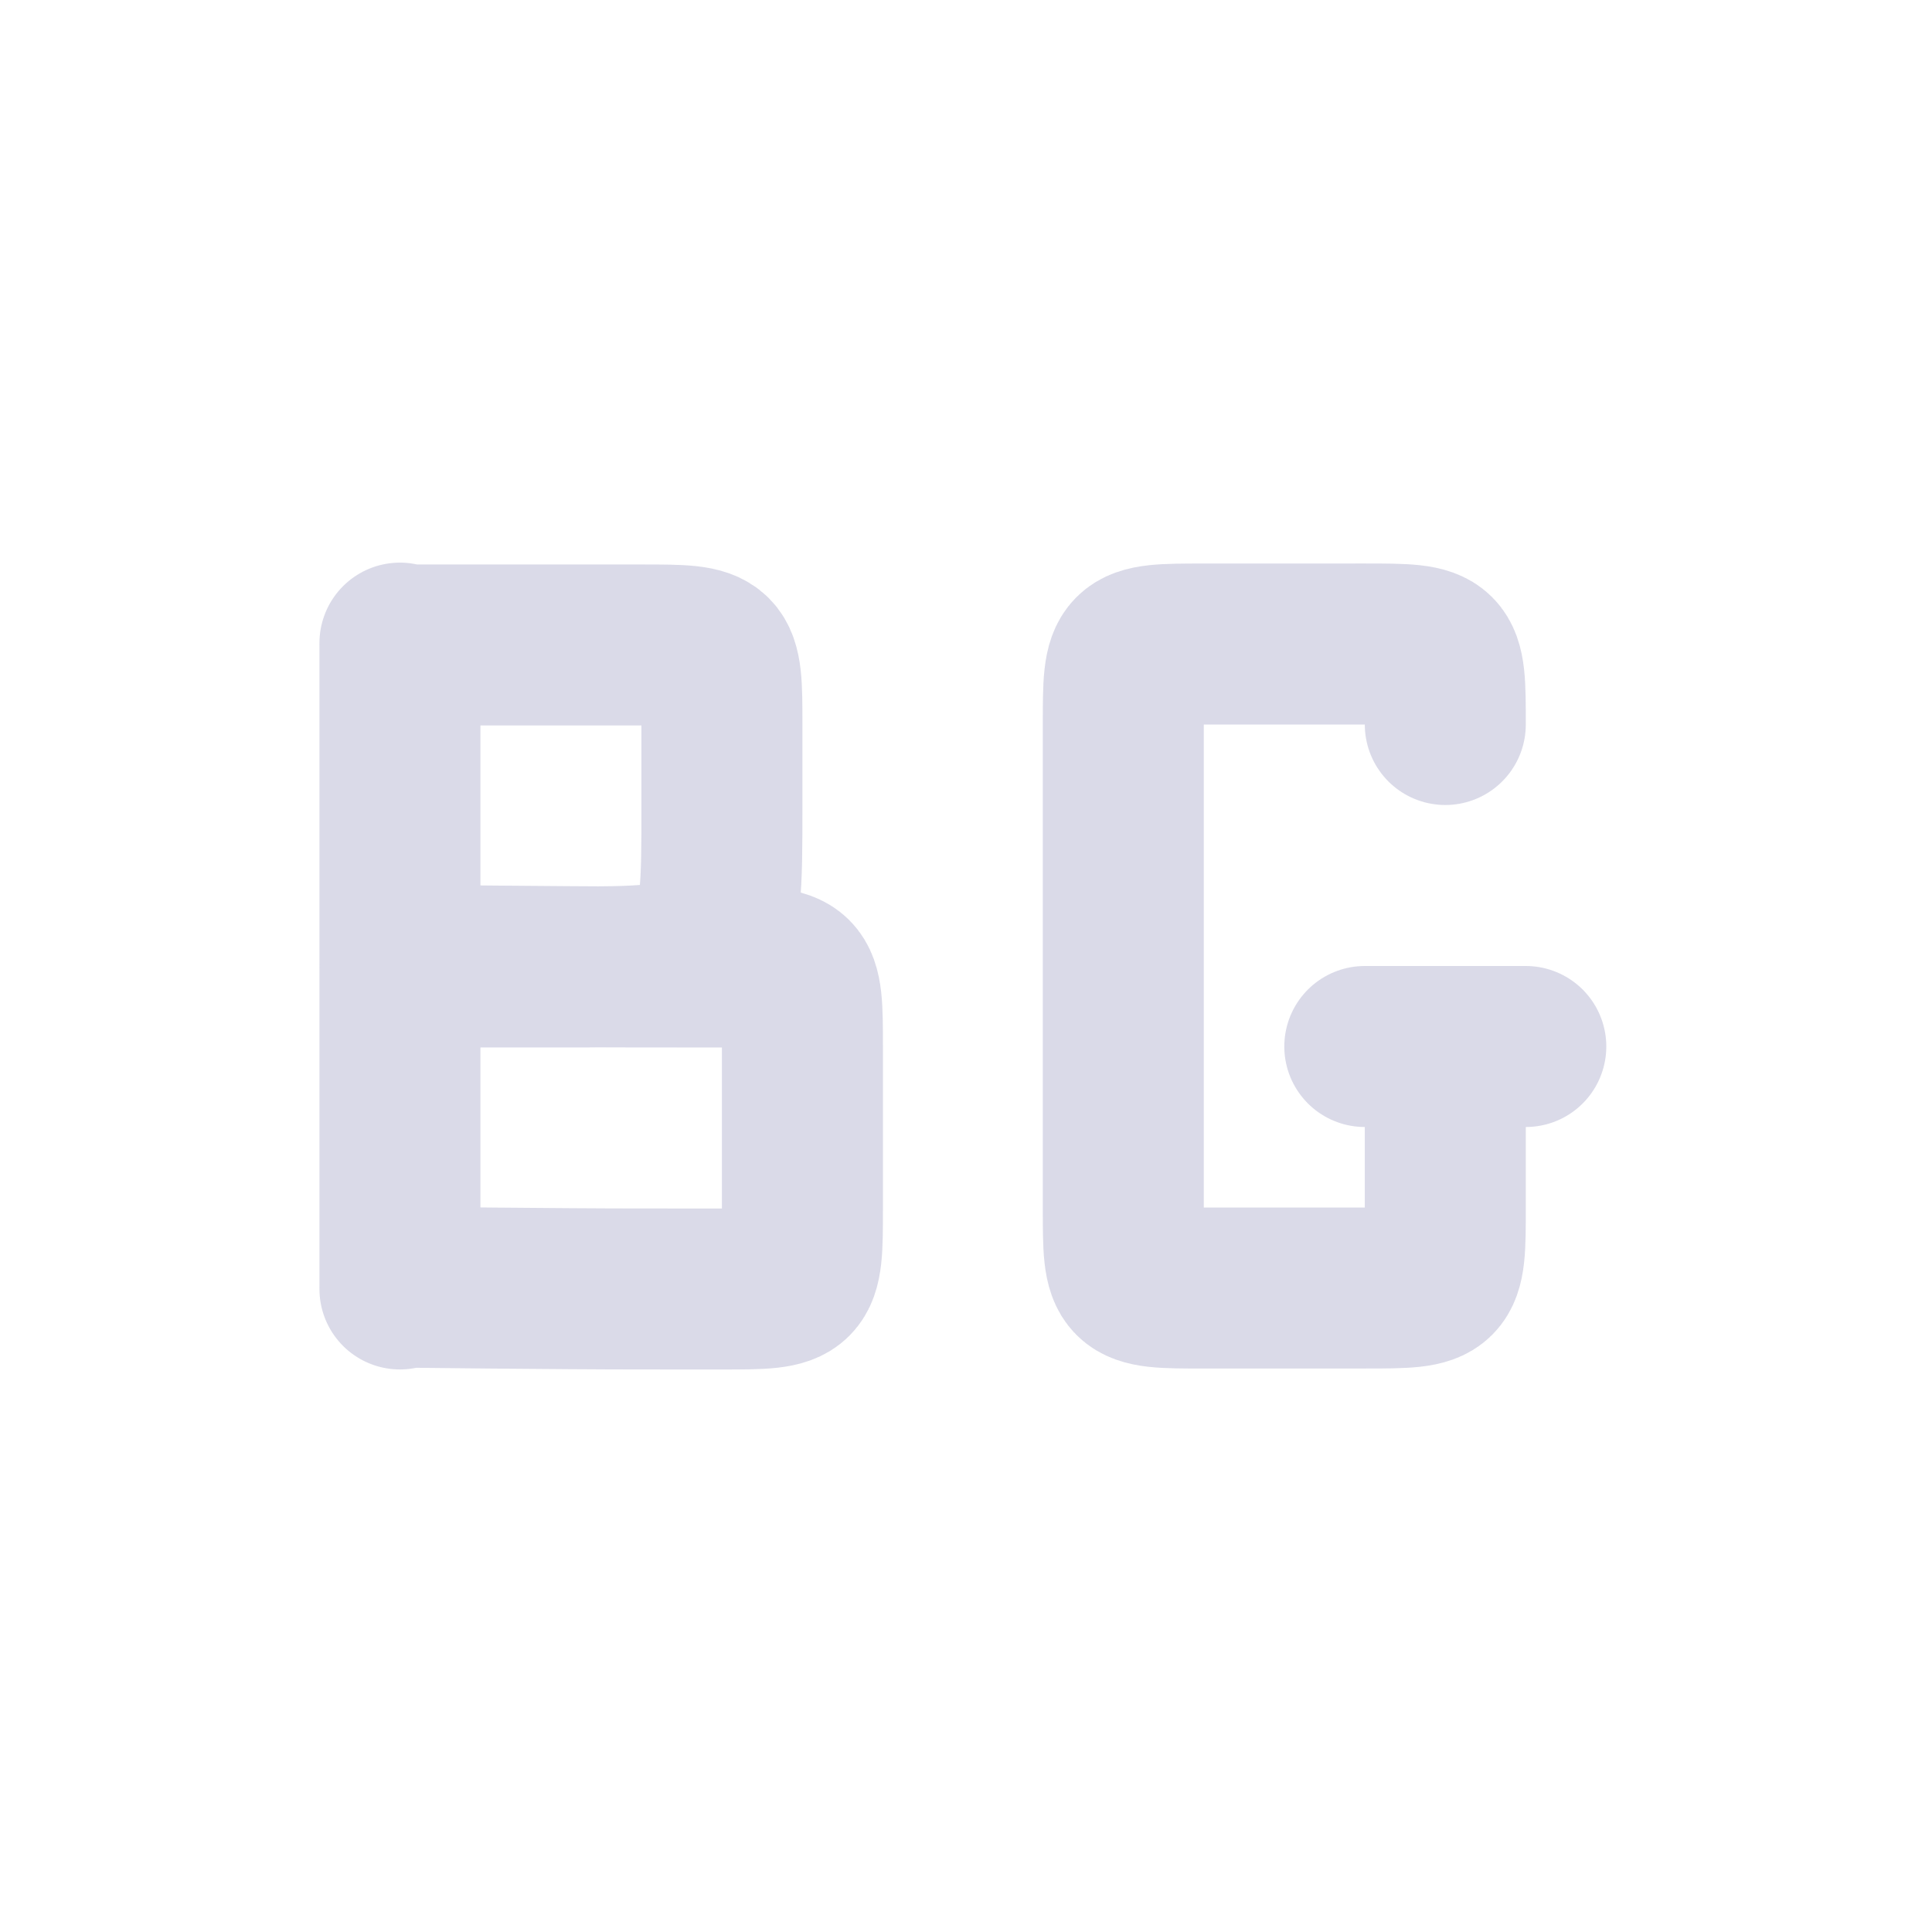 <svg xmlns="http://www.w3.org/2000/svg" width="24" height="24" version="1.1">
 <defs>
  <style id="current-color-scheme" type="text/css">
   .ColorScheme-Text { color: #DADAE8; } .ColorScheme-Highlight { color: #1AD6AB; }
  </style>
  <linearGradient id="arrongin" x1="0%" x2="0%" y1="0%" y2="100%">
   <stop offset="0%" style="stop-color:#dd9b44"/>
   <stop offset="100%" style="stop-color:#ad6c16"/>
  </linearGradient>
  <linearGradient id="aurora" x1="0%" x2="0%" y1="0%" y2="100%">
   <stop offset="0%" style="stop-color:#09D4DF"/>
   <stop offset="100%" style="stop-color:#9269F4"/>
  </linearGradient>
  <linearGradient id="cyberneon" x1="0%" x2="0%" y1="0%" y2="100%">
   <stop offset="0" style="stop-color:#0abdc6"/>
   <stop offset="1" style="stop-color:#ea00d9"/>
  </linearGradient>
  <linearGradient id="fitdance" x1="0%" x2="0%" y1="0%" y2="100%">
   <stop offset="0%" style="stop-color:#1AD6AB"/>
   <stop offset="100%" style="stop-color:#329DB6"/>
  </linearGradient>
  <linearGradient id="oomox" x1="0%" x2="0%" y1="0%" y2="100%">
   <stop offset="0%" style="stop-color:#efefe7"/>
   <stop offset="100%" style="stop-color:#8f8f8b"/>
  </linearGradient>
  <linearGradient id="rainblue" x1="0%" x2="0%" y1="0%" y2="100%">
   <stop offset="0%" style="stop-color:#00F260"/>
   <stop offset="100%" style="stop-color:#0575E6"/>
  </linearGradient>
  <linearGradient id="sunrise" x1="0%" x2="0%" y1="0%" y2="100%">
   <stop offset="0%" style="stop-color:#FF8501"/>
   <stop offset="100%" style="stop-color:#FFCB01"/>
  </linearGradient>
  <linearGradient id="telinkrin" x1="0%" x2="0%" y1="0%" y2="100%">
   <stop offset="0%" style="stop-color:#b2ced6"/>
   <stop offset="100%" style="stop-color:#6da5b7"/>
  </linearGradient>
  <linearGradient id="60spsycho" x1="0%" x2="0%" y1="0%" y2="100%">
   <stop offset="0%" style="stop-color:#df5940"/>
   <stop offset="25%" style="stop-color:#d8d15f"/>
   <stop offset="50%" style="stop-color:#e9882a"/>
   <stop offset="100%" style="stop-color:#279362"/>
  </linearGradient>
  <linearGradient id="90ssummer" x1="0%" x2="0%" y1="0%" y2="100%">
   <stop offset="0%" style="stop-color:#f618c7"/>
   <stop offset="20%" style="stop-color:#94ffab"/>
   <stop offset="50%" style="stop-color:#fbfd54"/>
   <stop offset="100%" style="stop-color:#0f83ae"/>
  </linearGradient>
 </defs>
 <g transform="translate(1,1)">
  <rect style="opacity:0" width="22" height="22" x="0" y="0"/>
  <path style="fill:none;stroke:currentColor;stroke-width:2;stroke-linecap:round;stroke-linejoin:bevel" class="ColorScheme-Text" d="m 3.968,10.989 c 0,0 2,0.023 3,0.023 0.407,-2.5e-5 0.741,3.46e-4 1,3.46e-4 1,0 1,0 1,1 0,0.256 0,0.574 10e-7,0.977 0,0.402 -10e-7,0.758 -10e-7,1.023 0,1 0,1 -1,1 -0.254,0 -0.607,-2.44e-4 -1,-2.44e-4 -1,0 -3,-0.023 -3,-0.023 m 1.137e-4,-8 0,8 m -9.82e-5,-3.977 2,-4e-6 c 2,0 2,0 2,-2 l -1.7e-5,-1 c 0,-1 0,-1 -1,-1 -0.258,0 -0.597,-3.479e-4 -1,-3.471e-4 l -2,3.8e-6 m 9.82e-5,8 0,-8"/>
  <path style="fill:none;stroke:currentColor;stroke-width:2;stroke-linecap:round;stroke-linejoin:bevel" class="ColorScheme-Text" d="m 15.954,12 2,0 m -1,0 -1.1e-5,2 c 0,1 0,1 -1,1 -0.408,0 -1.702,4.48e-4 -2,4.48e-4 -1,0 -1,0 -1,-1 l 1.5e-5,-3 -1.5e-5,-3 c 0,-1 0,-1 1,-1 0.251,0 1.616,-3.629e-4 2,-4.492e-4 1,4.492e-4 1,4.492e-4 1,1"/>
 </g>
</svg>
